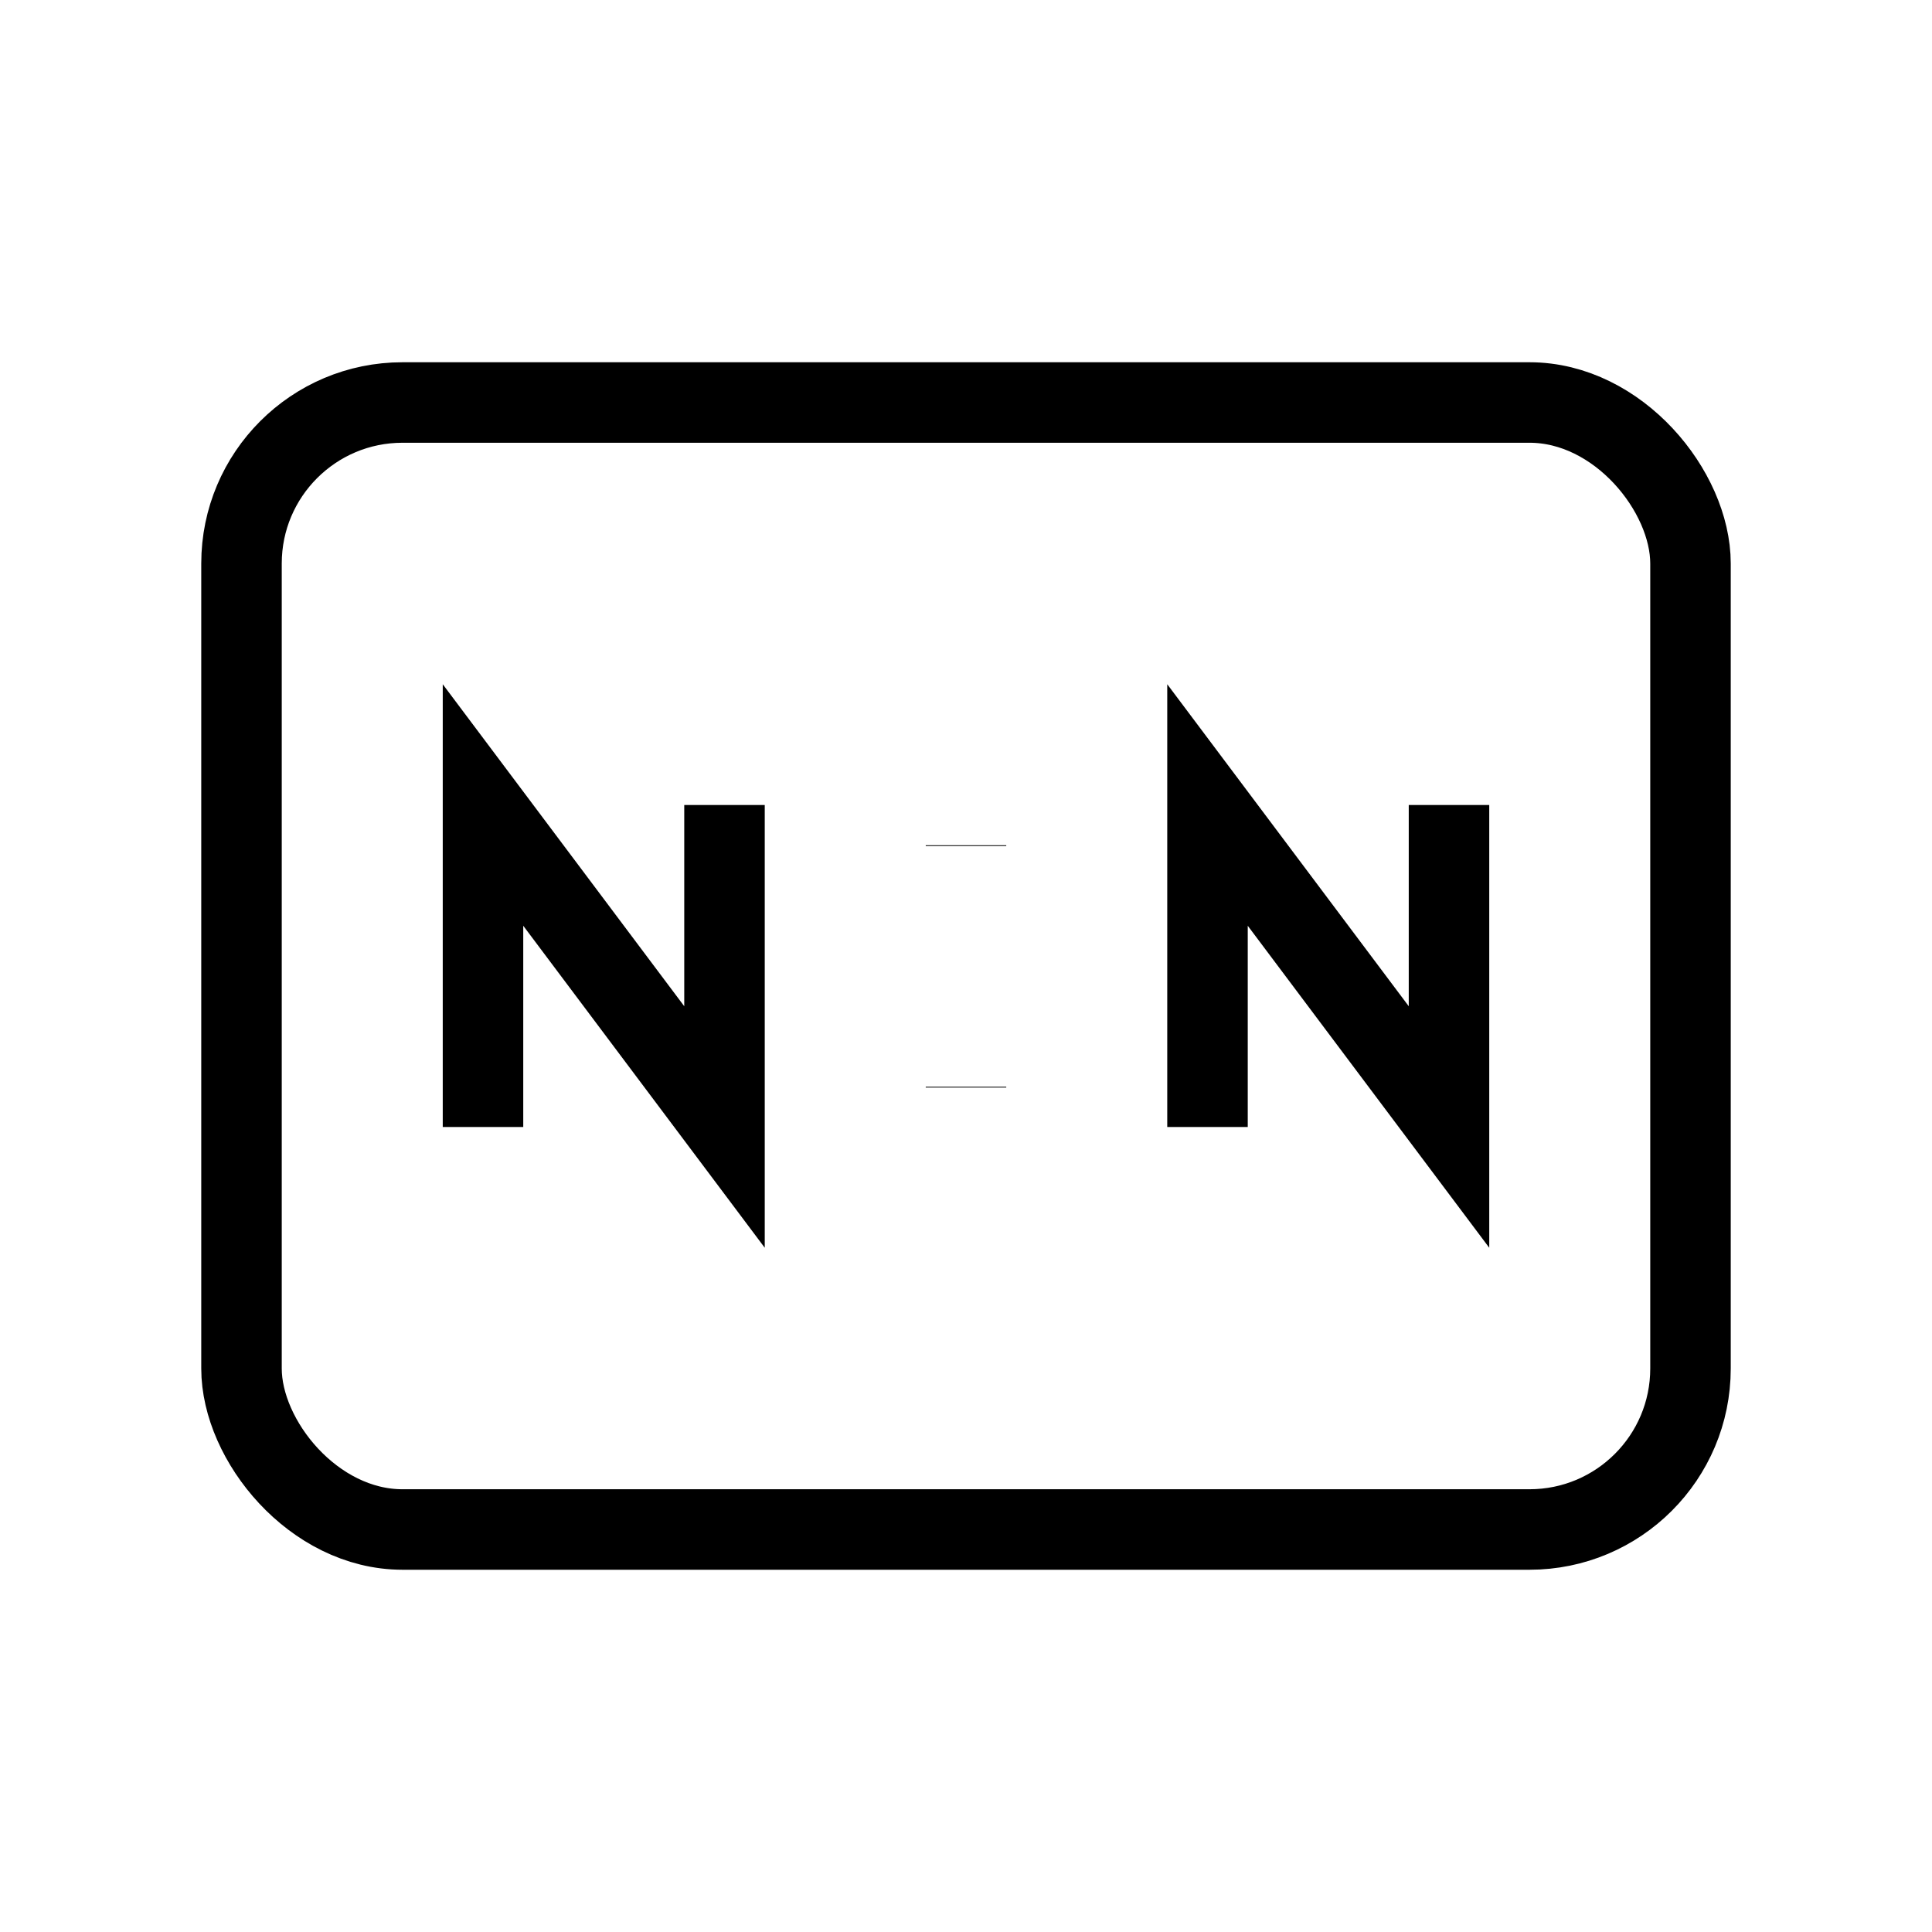 <svg xmlns="http://www.w3.org/2000/svg" viewBox="0 0 24 24" strokeWidth="2" stroke="currentColor" fill="none" strokeLinecap="round" strokeLinejoin="round">
<path stroke="none" d="M0 0h24v24H0z" fill="none"/>
<rect x="3" y="5" width="18" height="14" rx="2"/>
<path d="M15 14v-4l3 4v-4"/>
<path d="M6 14v-4l3 4v-4"/>
<line x1="12" y1="10.5" x2="12" y2="10.51"/>
<line x1="12" y1="13.5" x2="12" y2="13.51"/>
</svg>